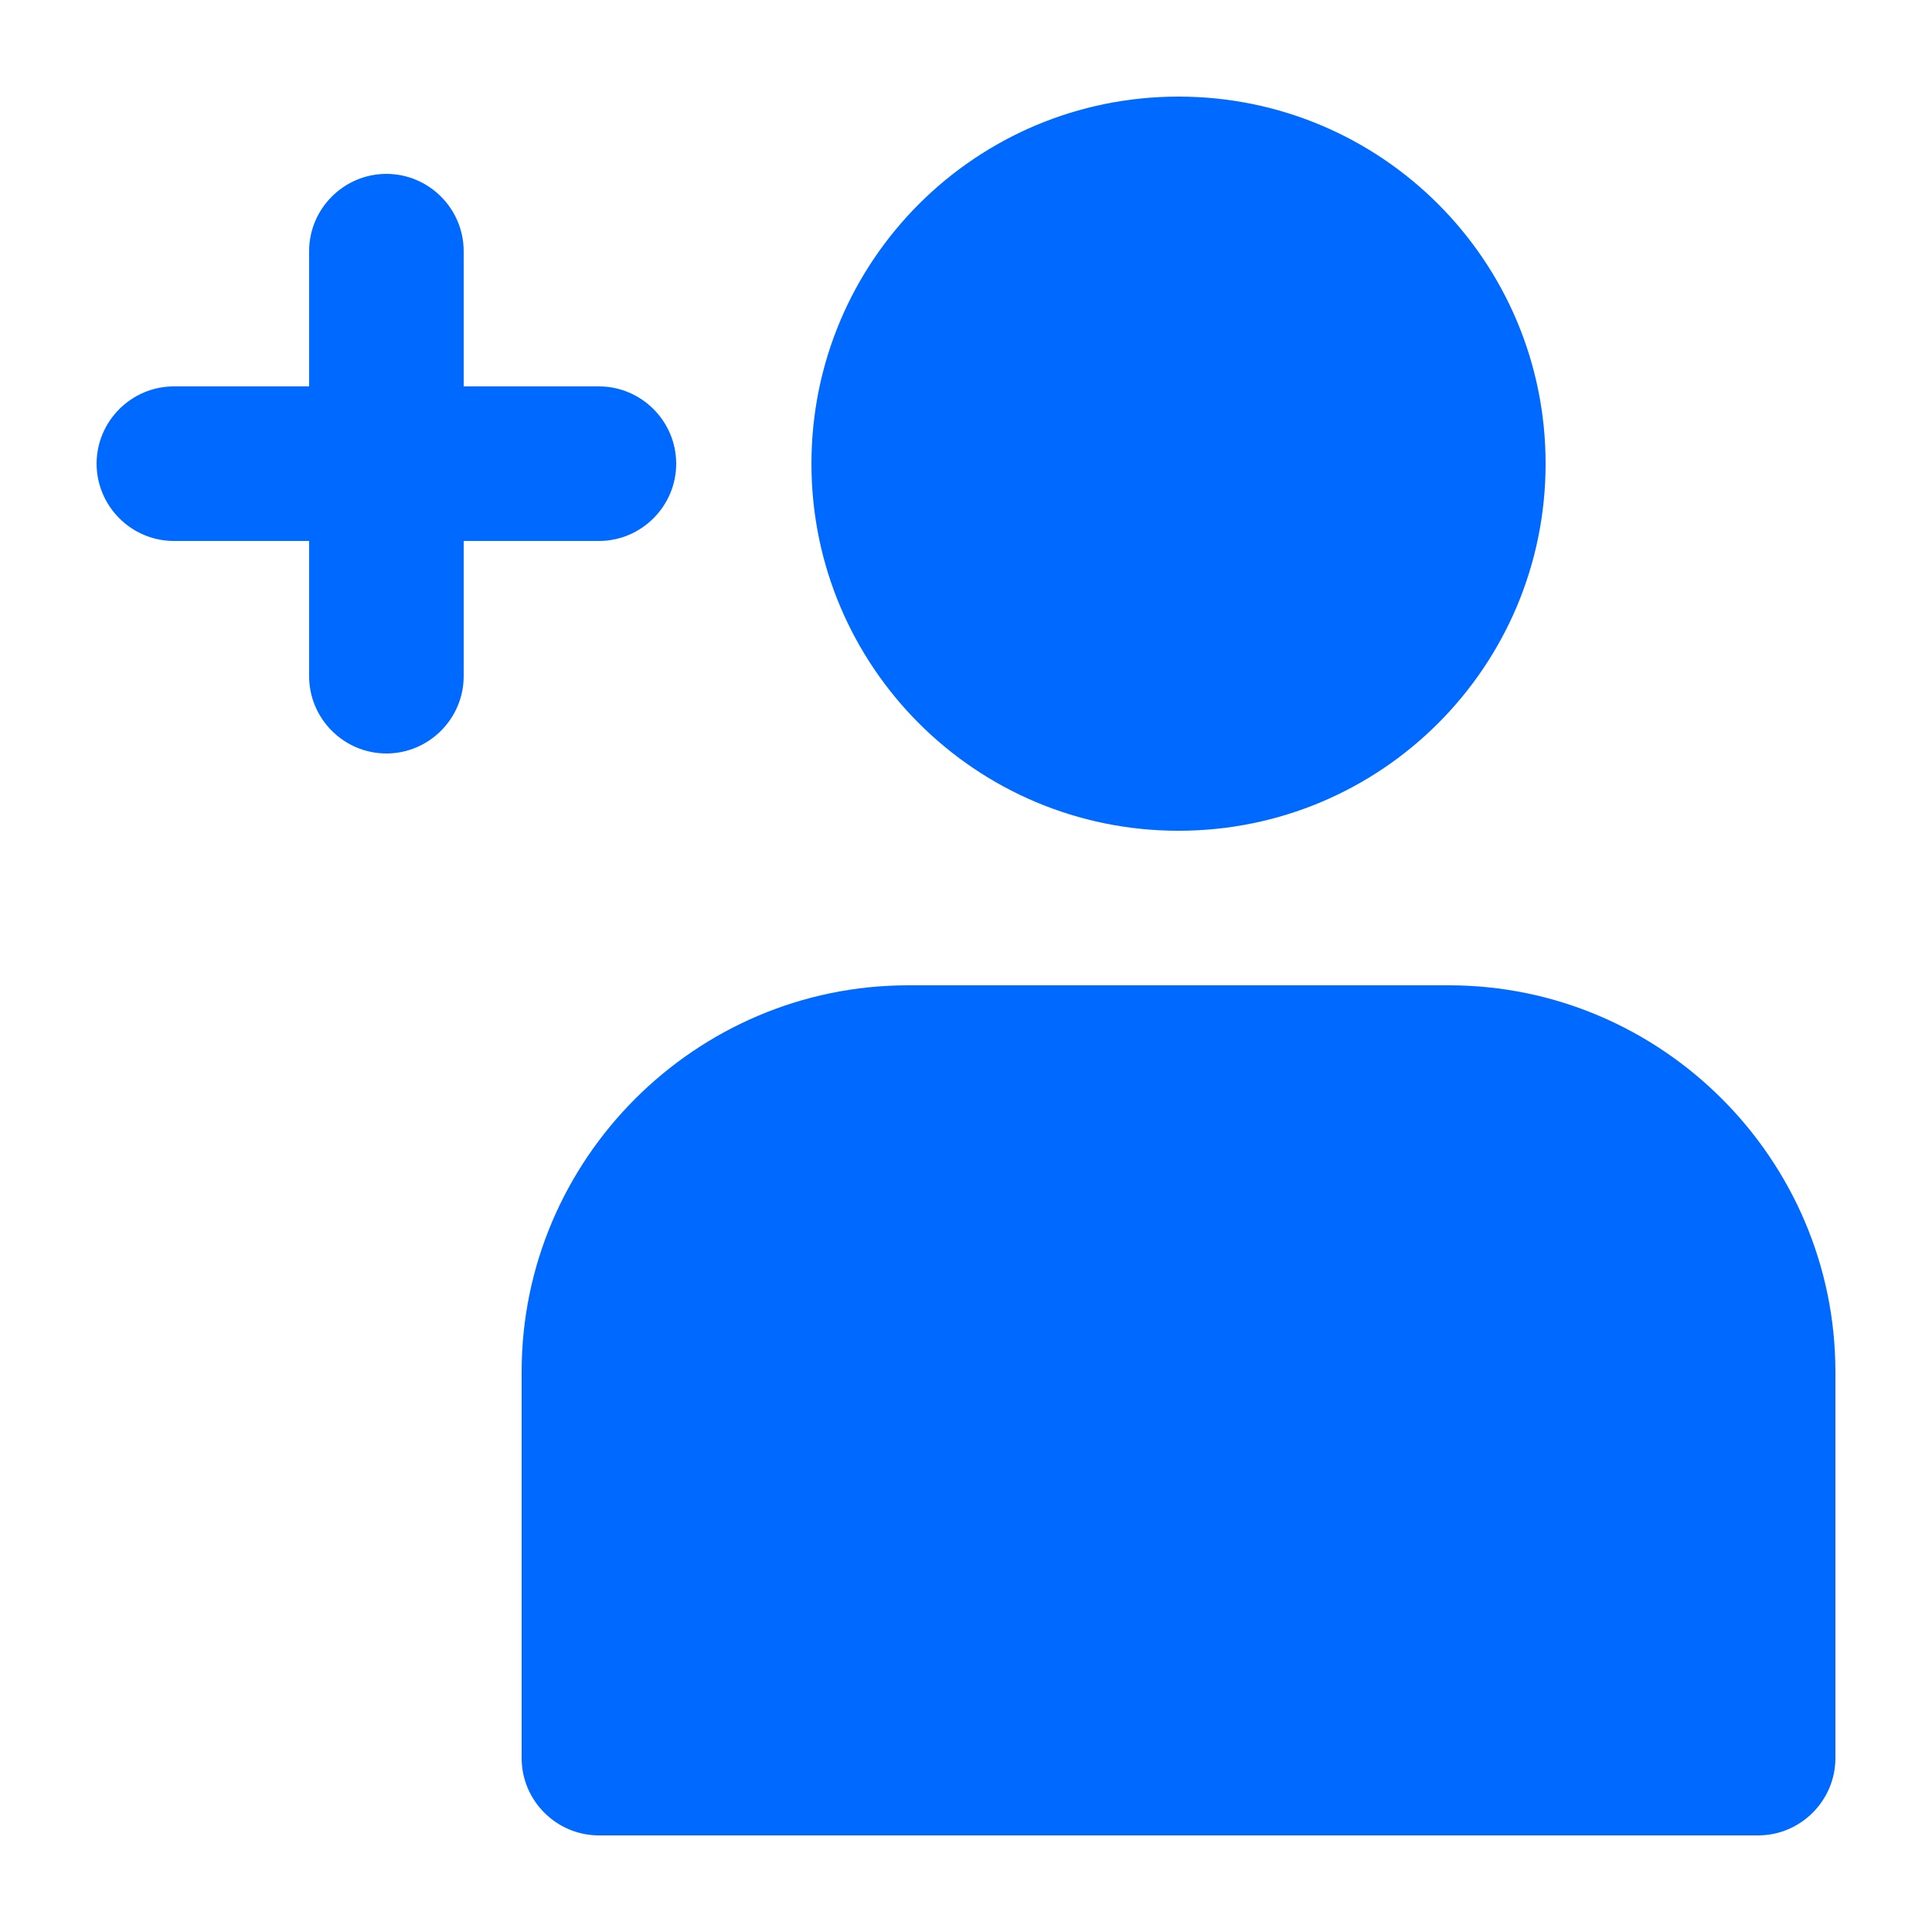 <?xml version="1.0" encoding="UTF-8"?>
<svg width="1200pt" height="1200pt" version="1.1" viewBox="0 0 1200 1200" xmlns="http://www.w3.org/2000/svg">
 <path d="m1092 1140h-720c-26.398 0-48-21.602-48-48v-240c0-132 108-240 240-240h336c132 0 240 108 240 240v240c0 26.398-21.602 48-48 48zm-360-624c-126 0-228-102-228-228s102-228 228-228 228 102 228 228-102 228-228 228zm-492-48c-26.398 0-48-21.602-48-48v-84h-84c-26.398 0-48-21.602-48-48s21.602-48 48-48h84v-84c0-26.398 21.602-48 48-48s48 21.602 48 48v84h84c26.398 0 48 21.602 48 48s-21.602 48-48 48h-84v84c0 26.398-21.602 48-48 48z" fill="#0069ff"/>
</svg>
